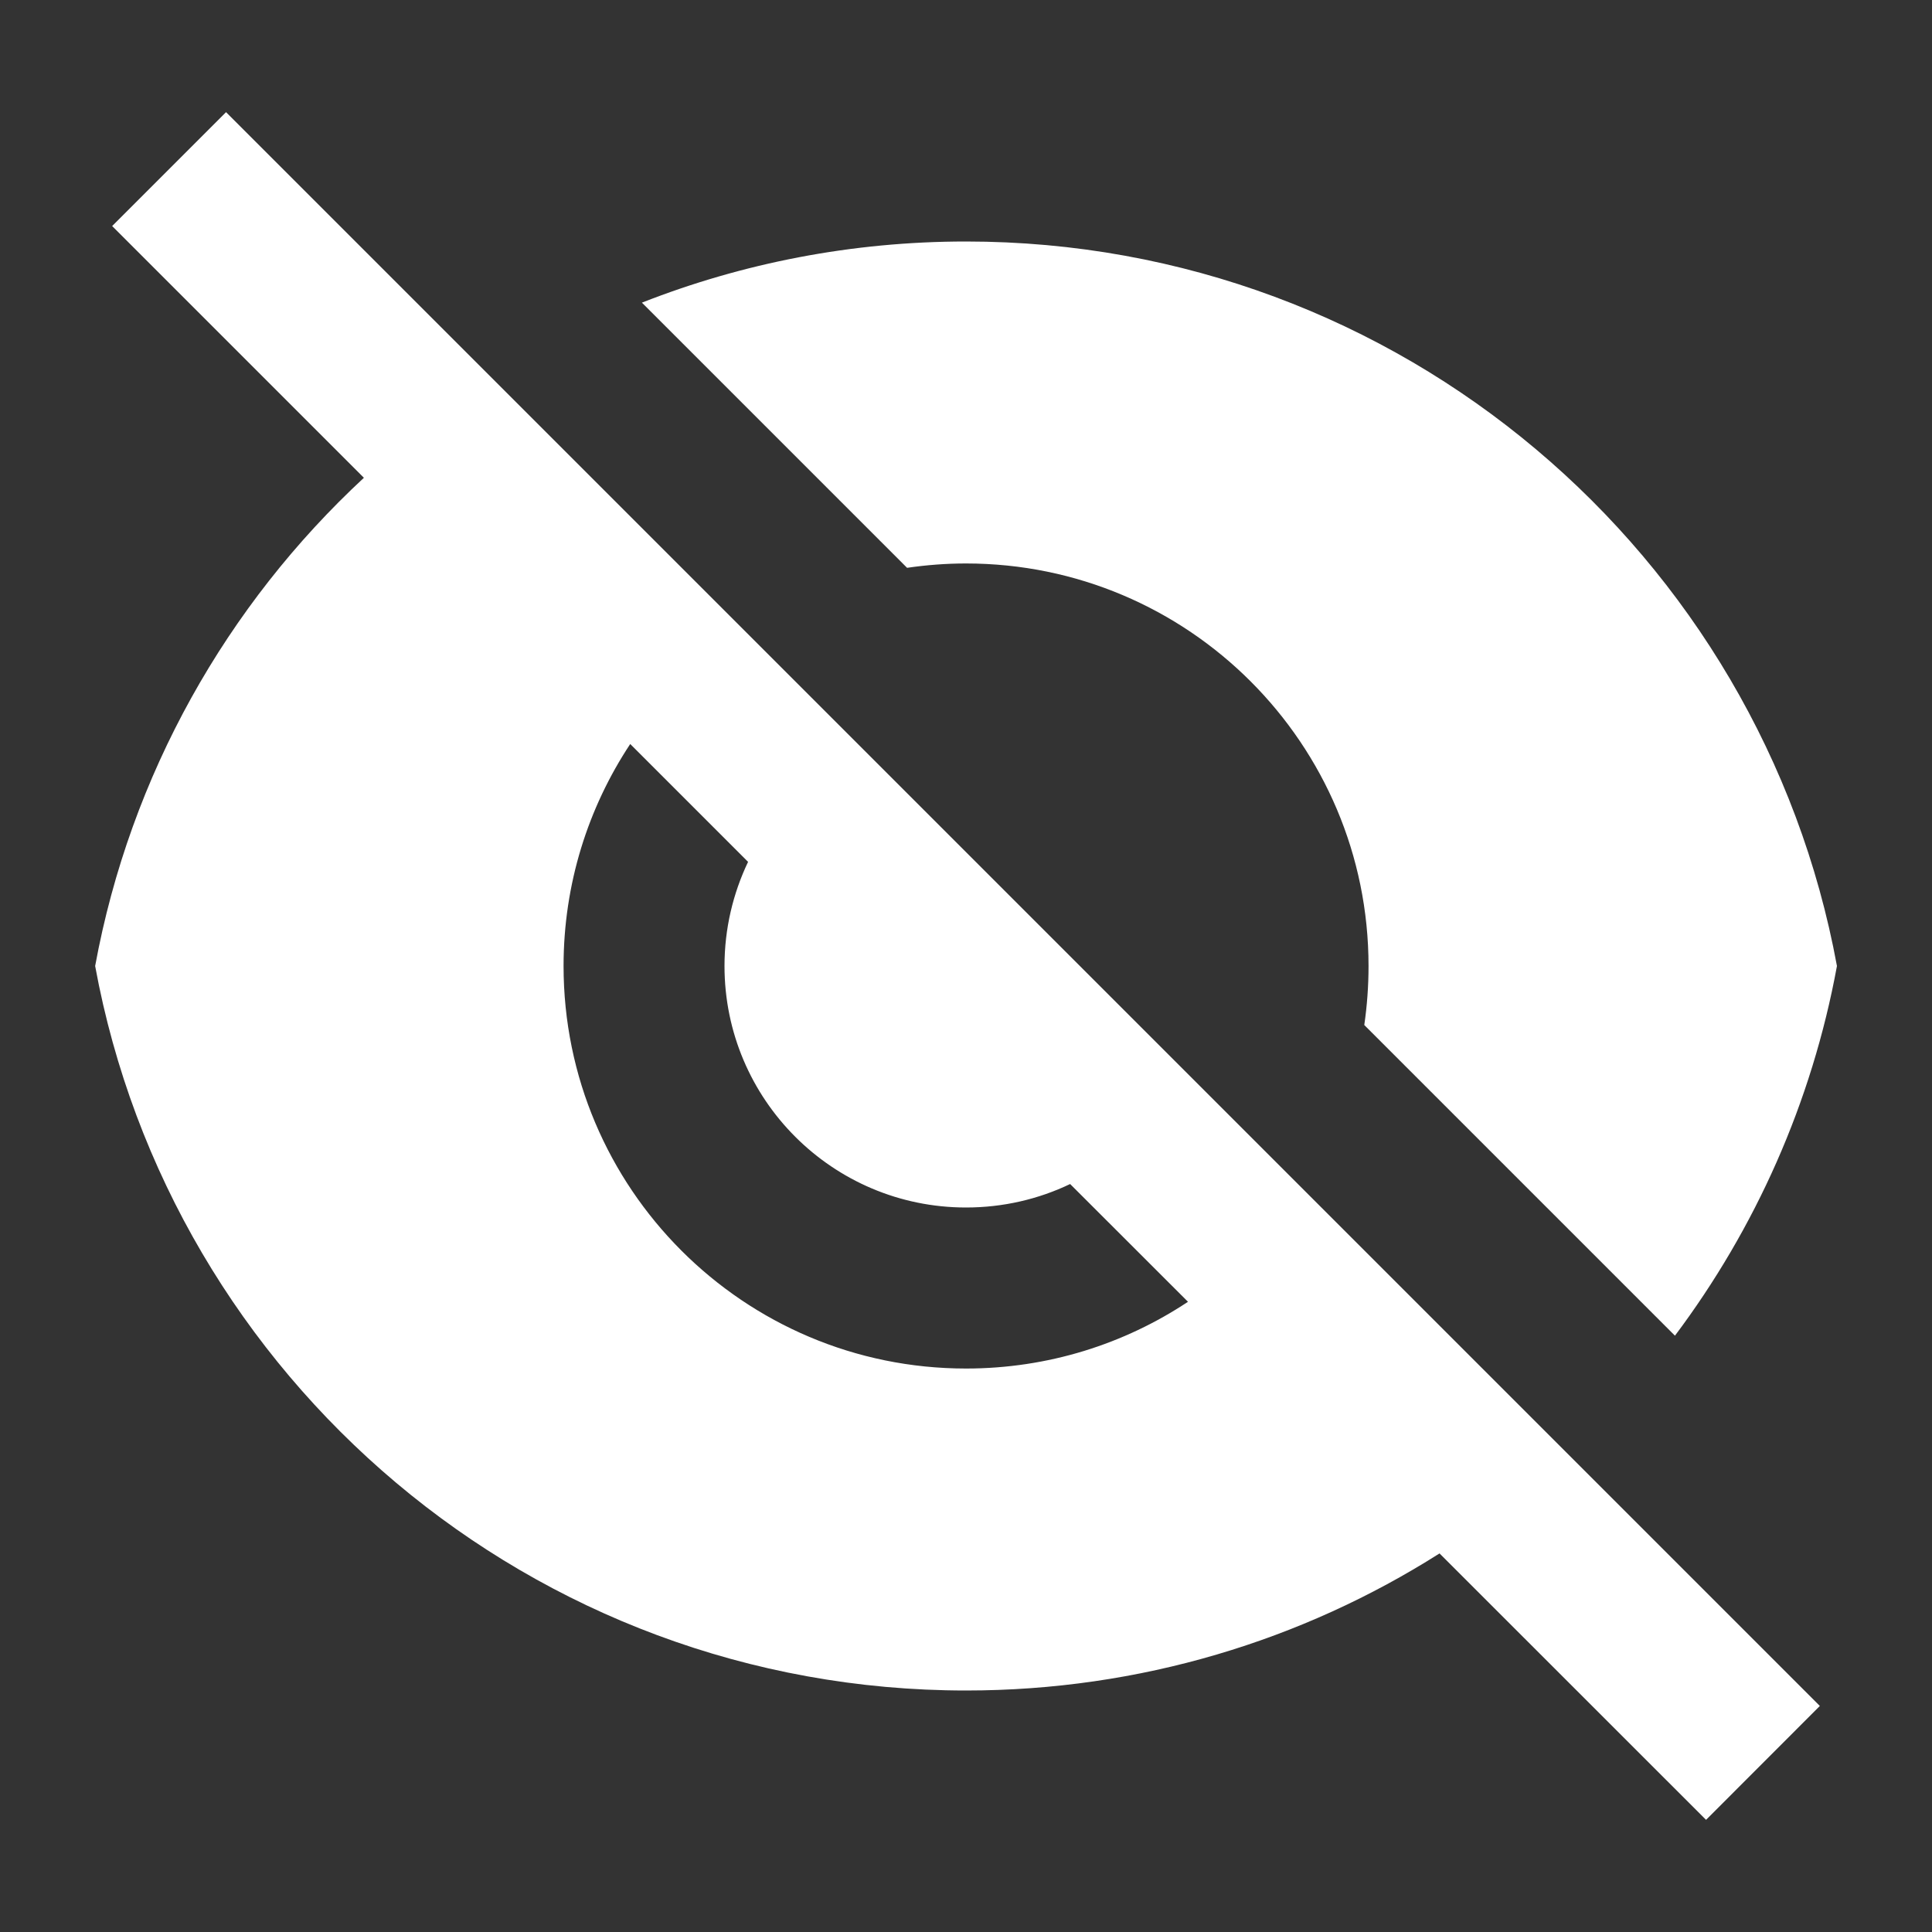 <svg width="20" height="20" viewBox="0 0 20 20" fill="none" xmlns="http://www.w3.org/2000/svg">
<rect x="0" y="0" width="20" height="20" fill="#333333" stroke="none"/>
<g id="eye_off">
<path id="Vector" d="M3.767 4.946L1.161 2.34L2.34 1.161L18.839 17.66L17.661 18.839L14.902 16.081C13.485 16.98 11.803 17.5 10 17.5C5.507 17.5 1.768 14.267 0.985 10C1.349 8.019 2.349 6.261 3.767 4.946ZM12.298 13.476L11.078 12.257C10.752 12.413 10.386 12.5 10 12.5C8.62 12.5 7.5 11.381 7.5 10C7.5 9.614 7.588 9.249 7.744 8.922L6.524 7.702C6.088 8.361 5.834 9.151 5.834 10C5.834 12.301 7.699 14.167 10 14.167C10.849 14.167 11.639 13.913 12.298 13.476ZM6.645 3.133C7.684 2.725 8.816 2.5 10 2.5C14.494 2.5 18.232 5.733 19.016 10C18.756 11.416 18.17 12.719 17.339 13.827L14.123 10.611C14.152 10.411 14.167 10.207 14.167 10C14.167 7.699 12.301 5.833 10 5.833C9.793 5.833 9.589 5.849 9.39 5.878L6.645 3.133Z" fill="white"/>
</g>
</svg>
